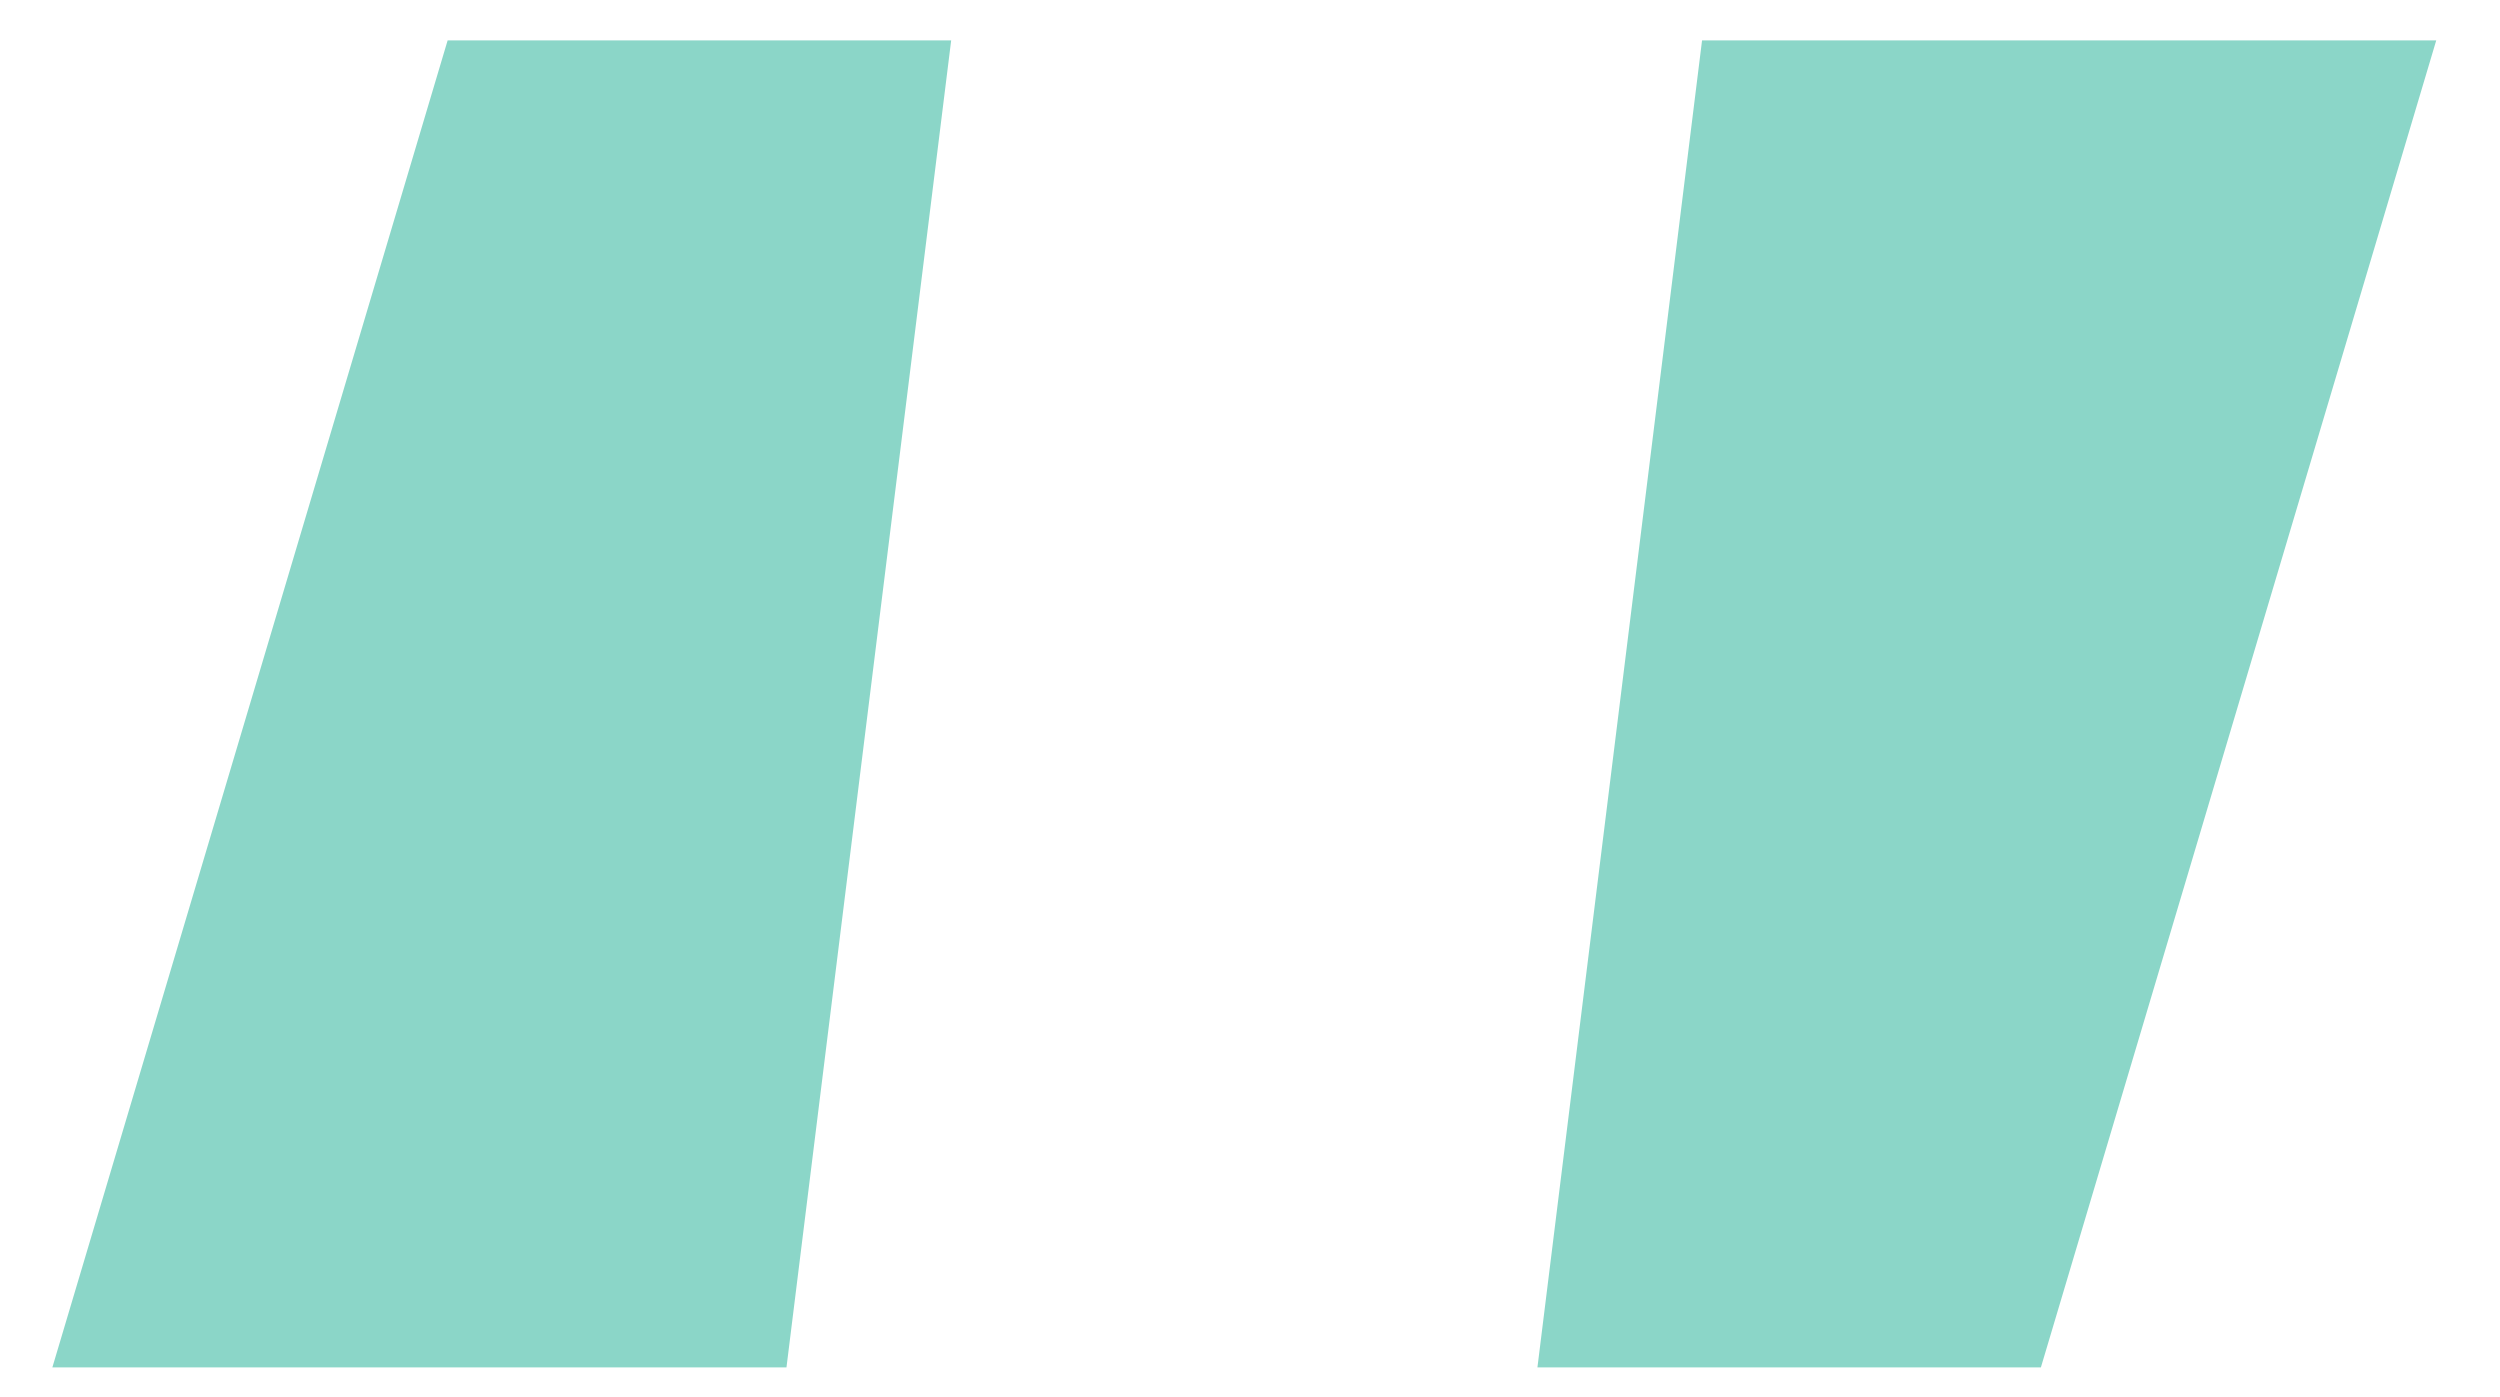 <svg width="34" height="19" viewBox="0 0 34 19" fill="none" xmlns="http://www.w3.org/2000/svg">
<path d="M6.088 0.549H12.936L10.696 18.597H0.712L6.088 0.549ZM27.756 18.597H20.909L23.148 0.549H33.133L27.756 18.597Z" fill="#8BD6C8"/>
</svg>
